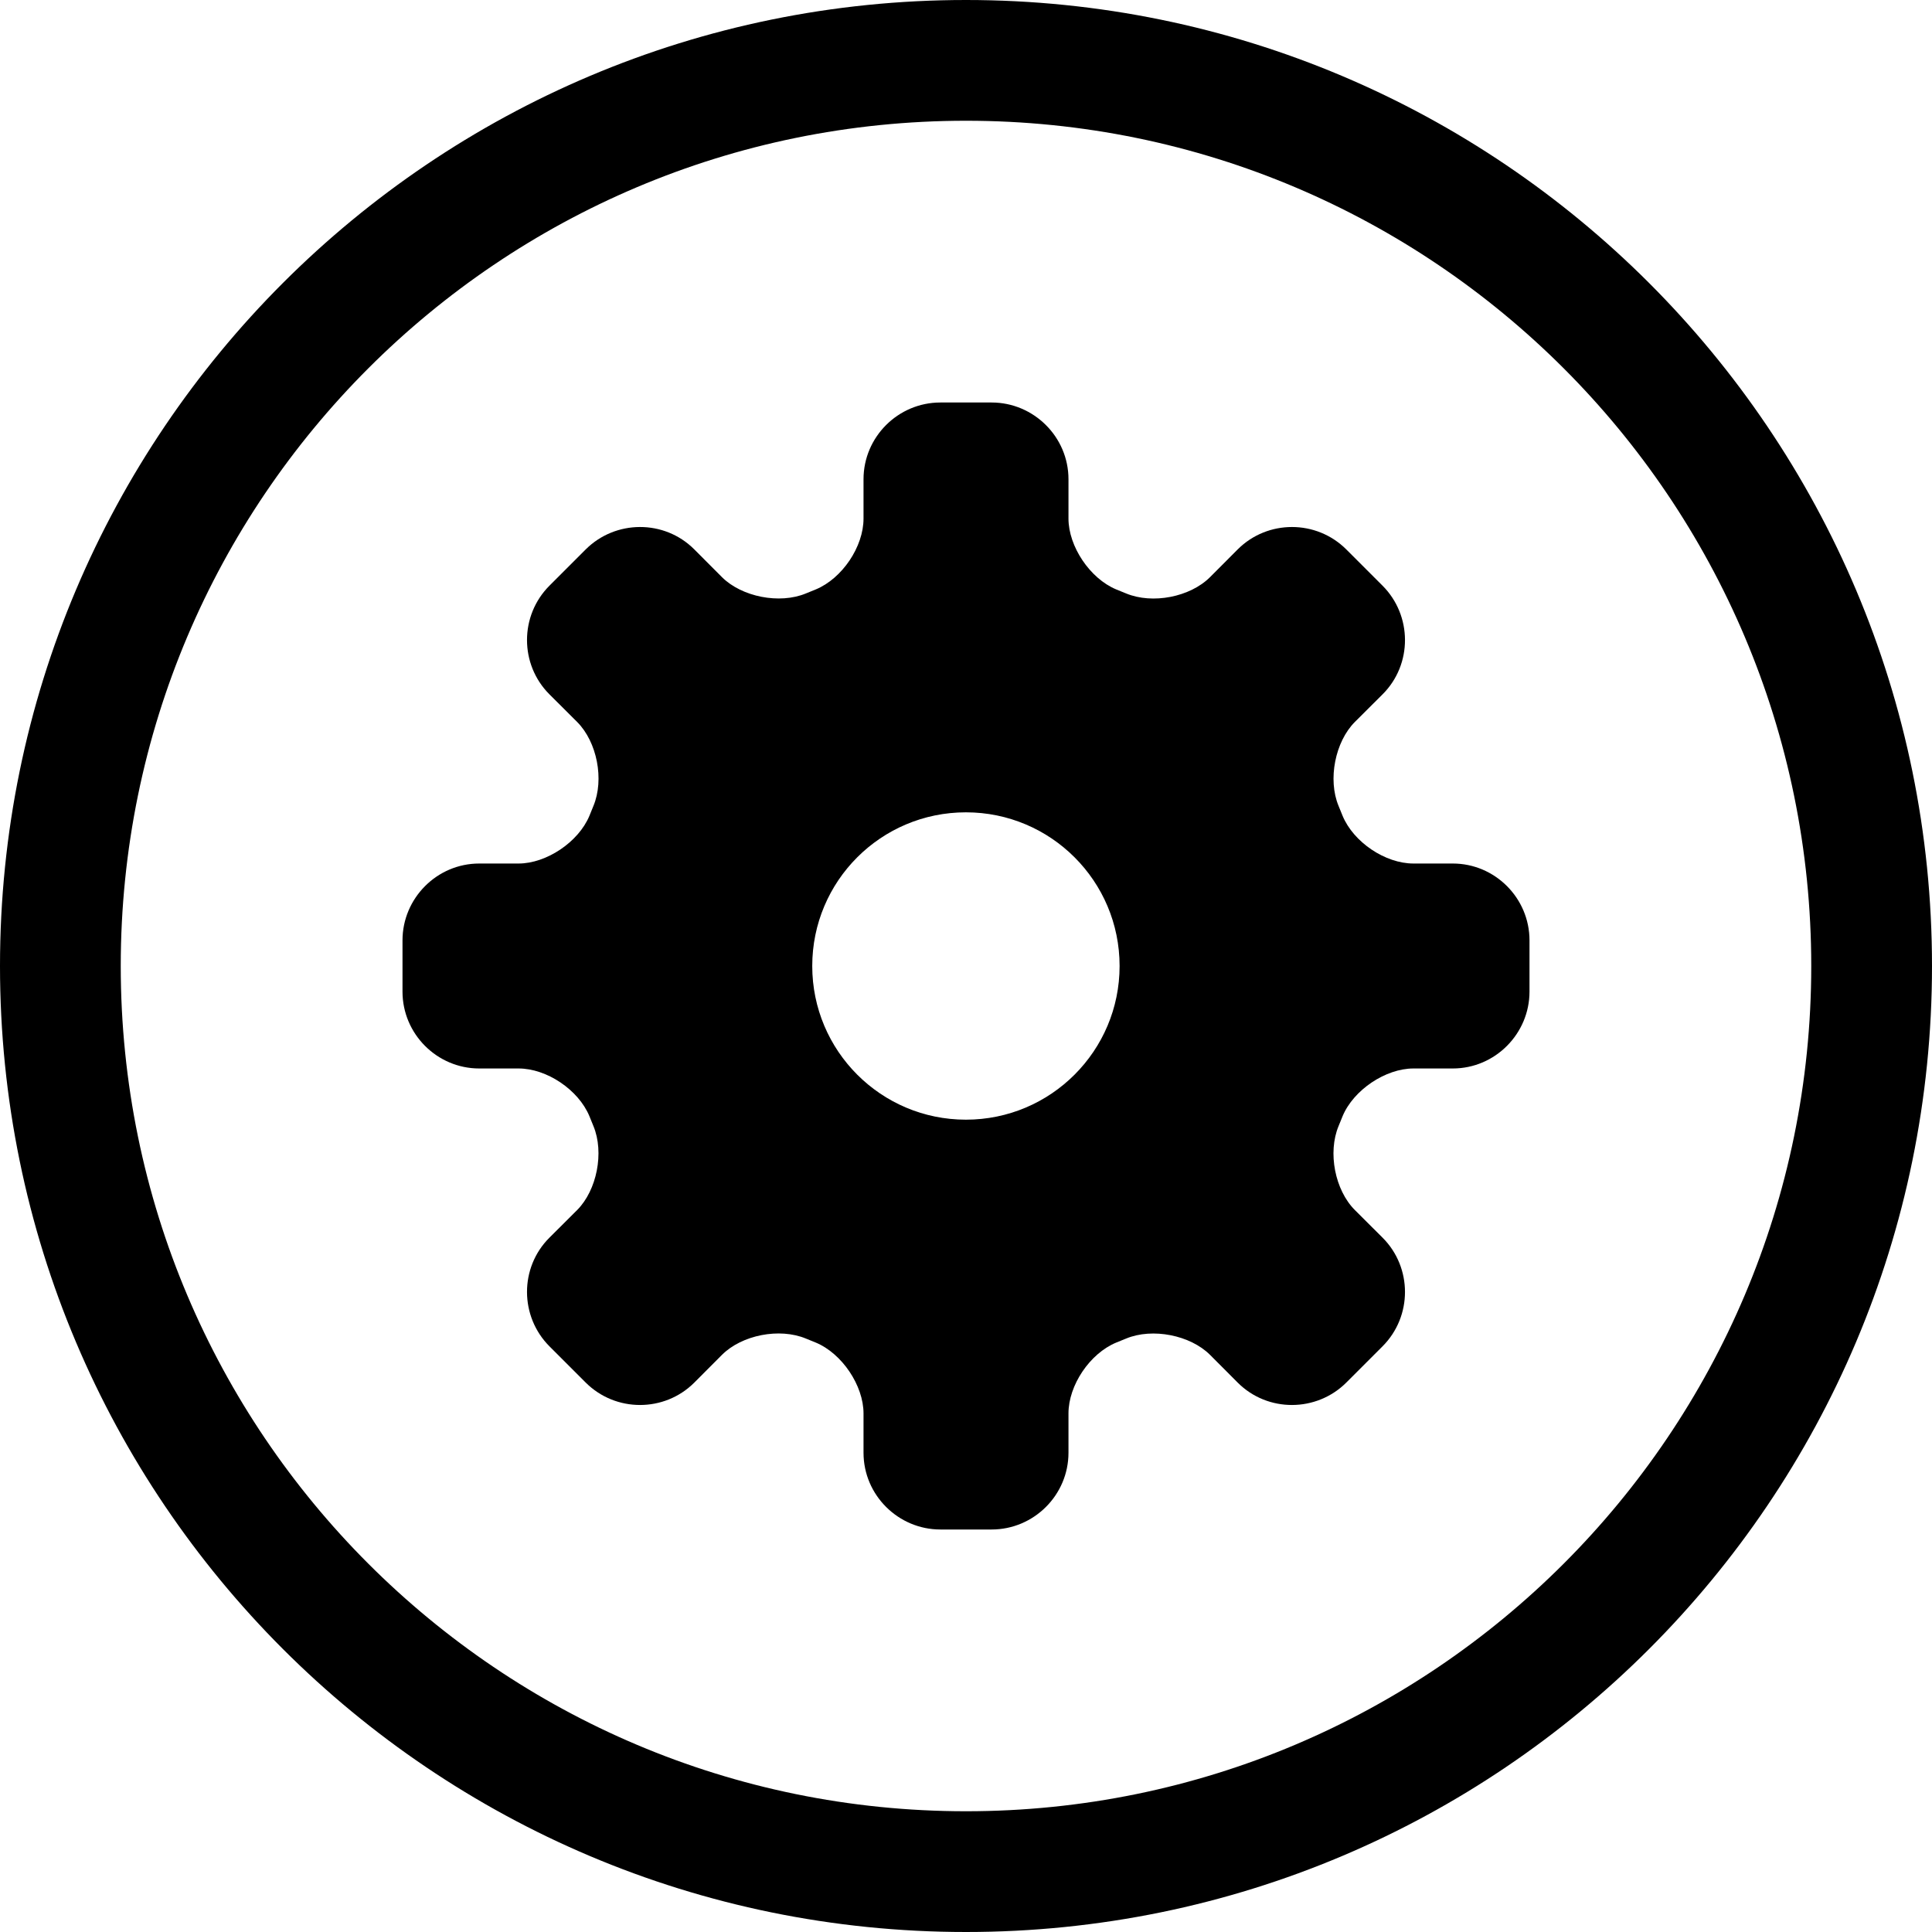 <svg width="24" height="24" viewBox="0 0 24 24" fill="none" xmlns="http://www.w3.org/2000/svg">
<path d="M1.5 12C1.5 6.201 6.201 1.5 12 1.5C17.799 1.5 22.5 6.201 22.5 12C22.5 17.799 17.799 22.5 12 22.5C6.201 22.5 1.5 17.799 1.5 12ZM12 0C5.373 0 0 5.373 0 12C0 18.627 5.373 24 12 24C18.627 24 24 18.627 24 12C24 5.373 18.627 0 12 0Z" fill="black"/>
<path d="M19 12.318V11.682C19 11.155 18.57 10.727 18.047 10.727H17.558C17.208 10.727 16.814 10.462 16.678 10.134L16.628 10.011C16.492 9.683 16.586 9.214 16.83 8.969L17.176 8.624C17.548 8.252 17.544 7.645 17.174 7.275L16.725 6.826C16.352 6.453 15.746 6.455 15.376 6.824L15.031 7.17C14.783 7.417 14.317 7.508 13.989 7.372L13.866 7.322C13.539 7.186 13.273 6.787 13.273 6.442V5.953C13.273 5.427 12.841 5 12.318 5H11.682C11.155 5 10.727 5.43 10.727 5.953V6.442C10.727 6.792 10.462 7.186 10.134 7.322L10.011 7.372C9.683 7.508 9.214 7.414 8.969 7.17L8.624 6.824C8.252 6.452 7.645 6.456 7.275 6.826L6.826 7.275C6.453 7.648 6.455 8.254 6.824 8.624L7.17 8.969C7.417 9.217 7.508 9.683 7.372 10.011L7.322 10.134C7.186 10.461 6.787 10.727 6.442 10.727H5.953C5.427 10.727 5 11.159 5 11.682V12.318C5 12.845 5.43 13.273 5.953 13.273H6.442C6.792 13.273 7.186 13.538 7.322 13.866L7.372 13.989C7.508 14.317 7.414 14.786 7.17 15.031L6.824 15.376C6.452 15.748 6.456 16.355 6.826 16.725L7.275 17.174C7.648 17.547 8.254 17.545 8.624 17.176L8.969 16.83C9.217 16.583 9.683 16.492 10.011 16.628L10.134 16.678C10.461 16.814 10.727 17.213 10.727 17.558V18.047C10.727 18.573 11.159 19 11.682 19H12.318C12.845 19 13.273 18.57 13.273 18.047V17.558C13.273 17.208 13.538 16.814 13.866 16.678L13.989 16.628C14.317 16.492 14.786 16.586 15.031 16.83L15.376 17.176C15.748 17.548 16.355 17.544 16.725 17.174L17.174 16.725C17.547 16.352 17.545 15.746 17.176 15.376L16.83 15.031C16.583 14.783 16.492 14.317 16.628 13.989L16.678 13.866C16.814 13.539 17.213 13.273 17.558 13.273H18.047C18.573 13.273 19 12.841 19 12.318ZM13.908 12C13.908 13.054 13.053 13.909 11.999 13.909C10.944 13.909 10.09 13.054 10.09 12C10.09 10.945 10.944 10.091 11.999 10.091C13.053 10.091 13.908 10.945 13.908 12Z" fill="black"/>
</svg>
